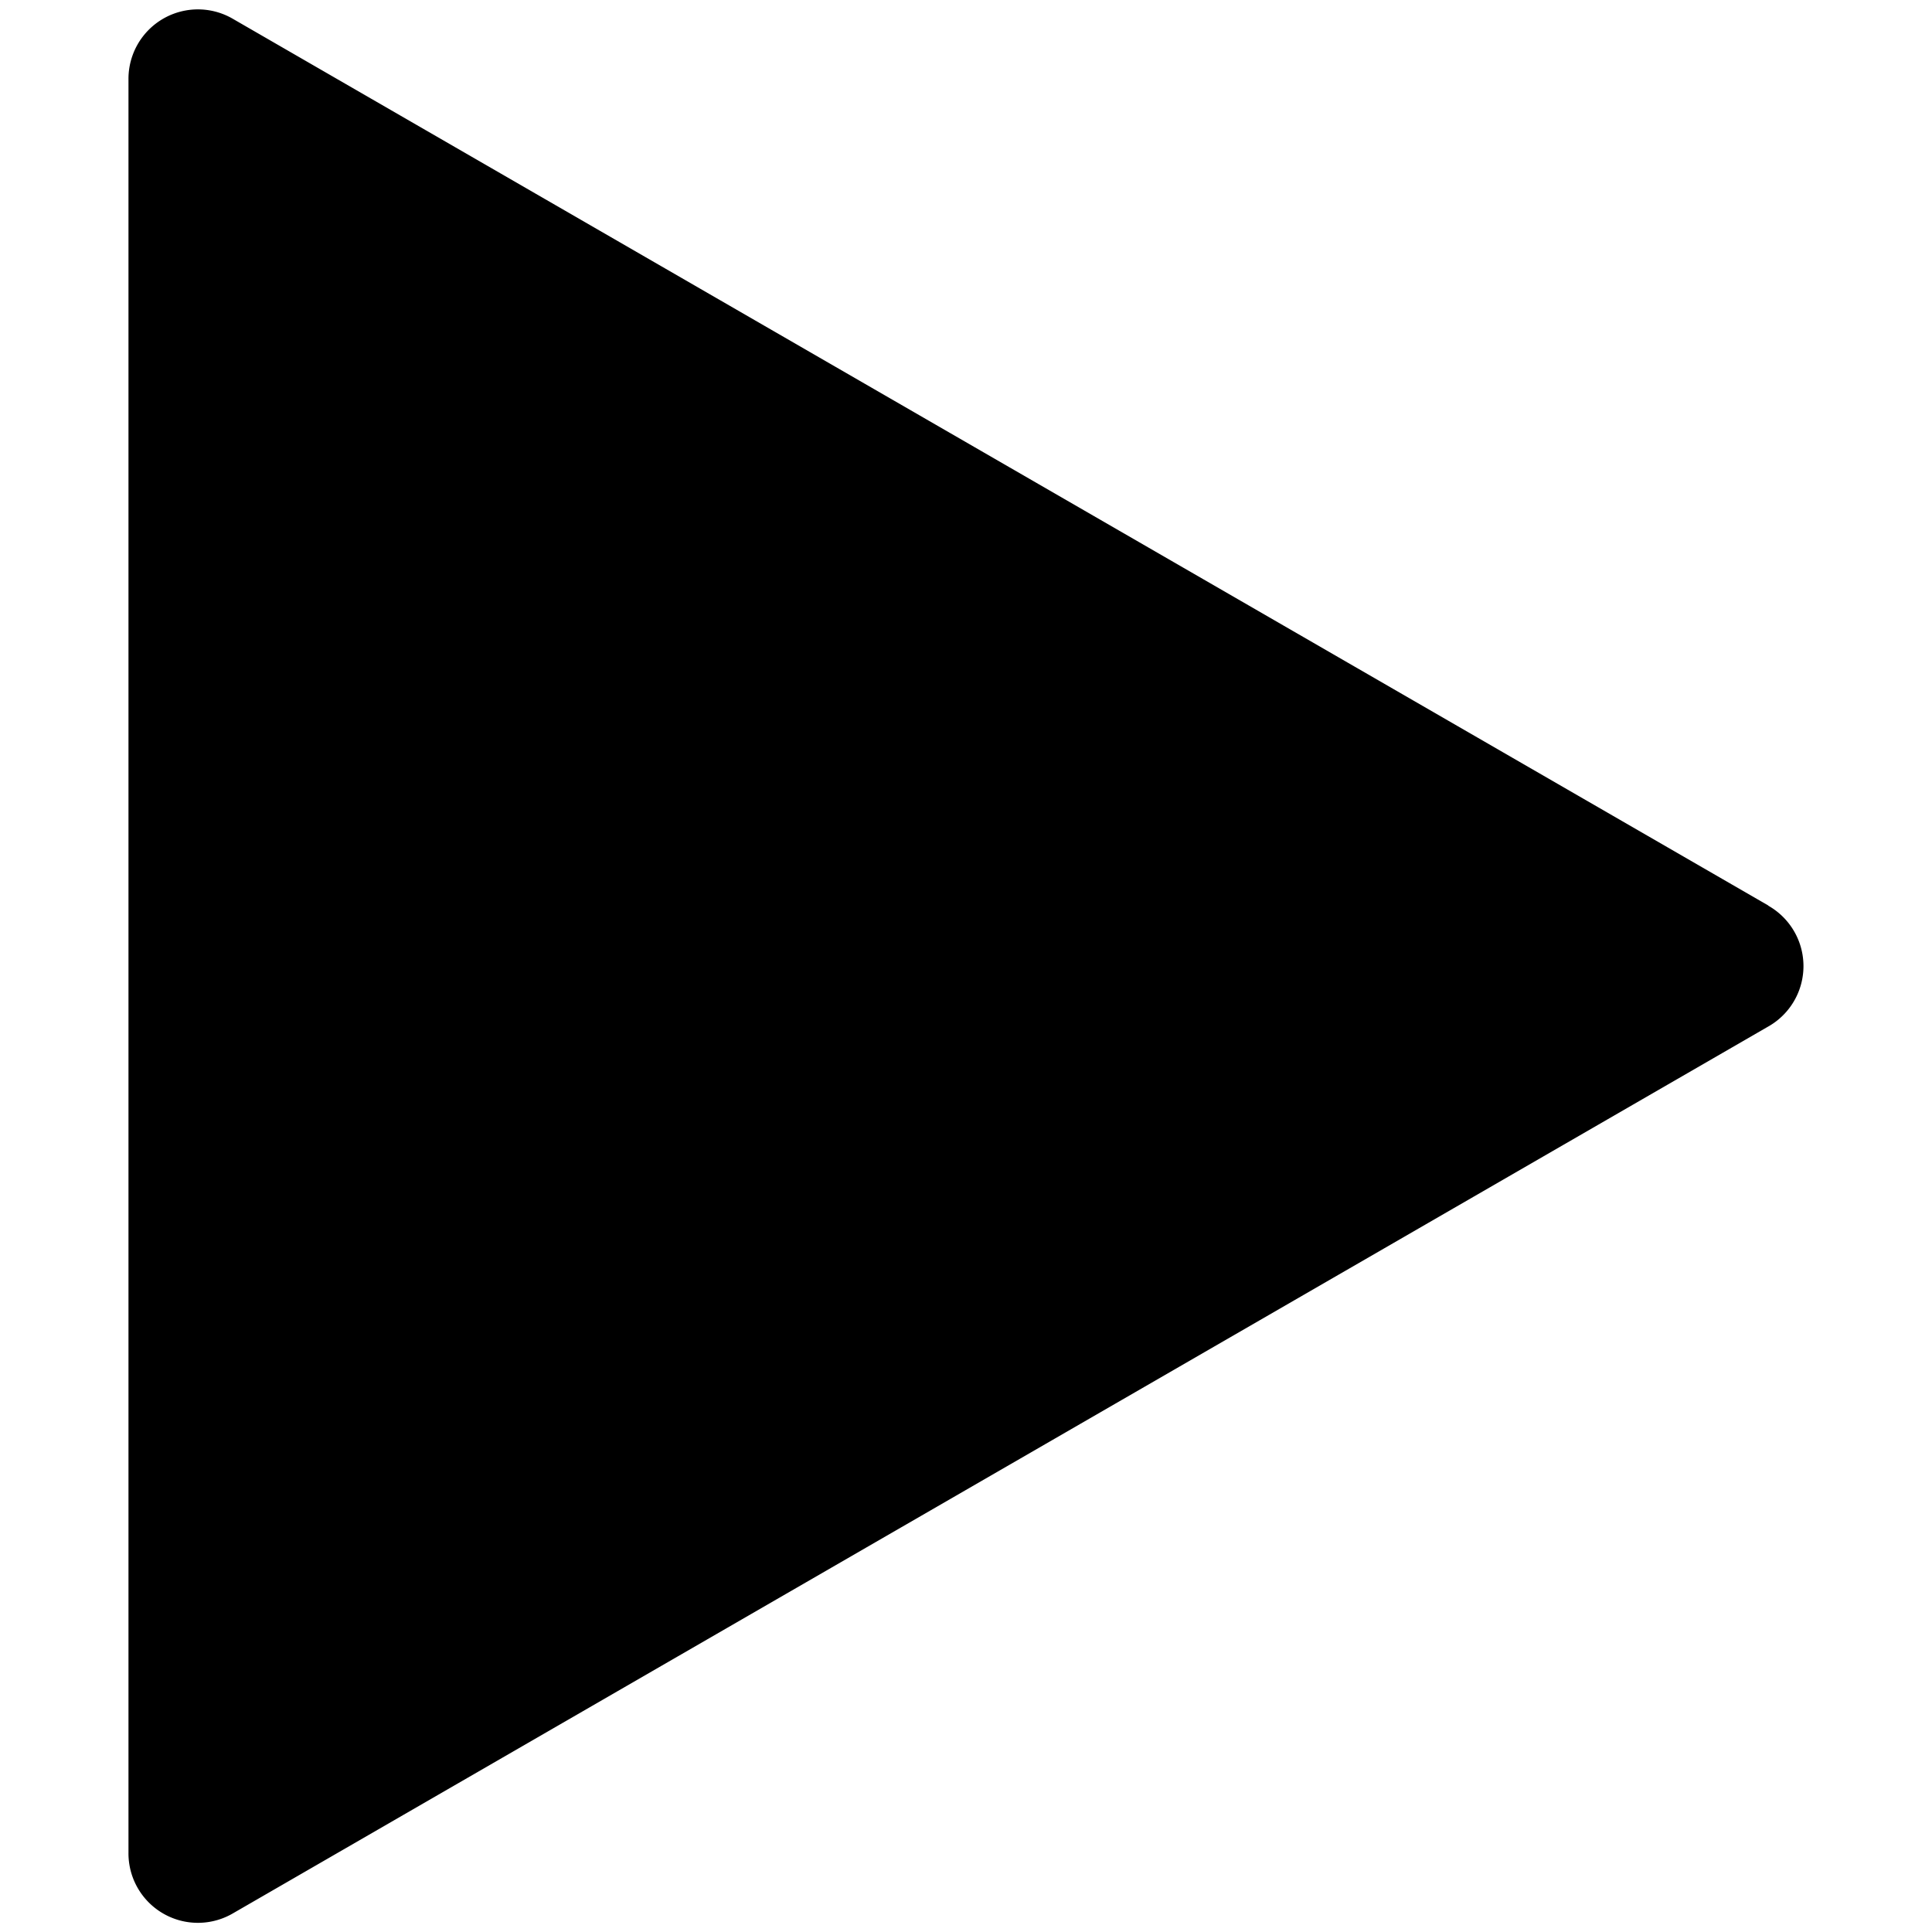 <svg data-name="Layer 1" xmlns="http://www.w3.org/2000/svg" viewBox="0 0 90 90"><path d="M82.31,42.22,10.81.93A3.17,3.17,0,0,0,6.05,3.7V86.3a3.17,3.17,0,0,0,4.76,2.78l71.5-41.3a3.17,3.17,0,0,0,0-5.55Z" stroke="#000" stroke-miterlimit="10" stroke-width="0.13"/></svg>